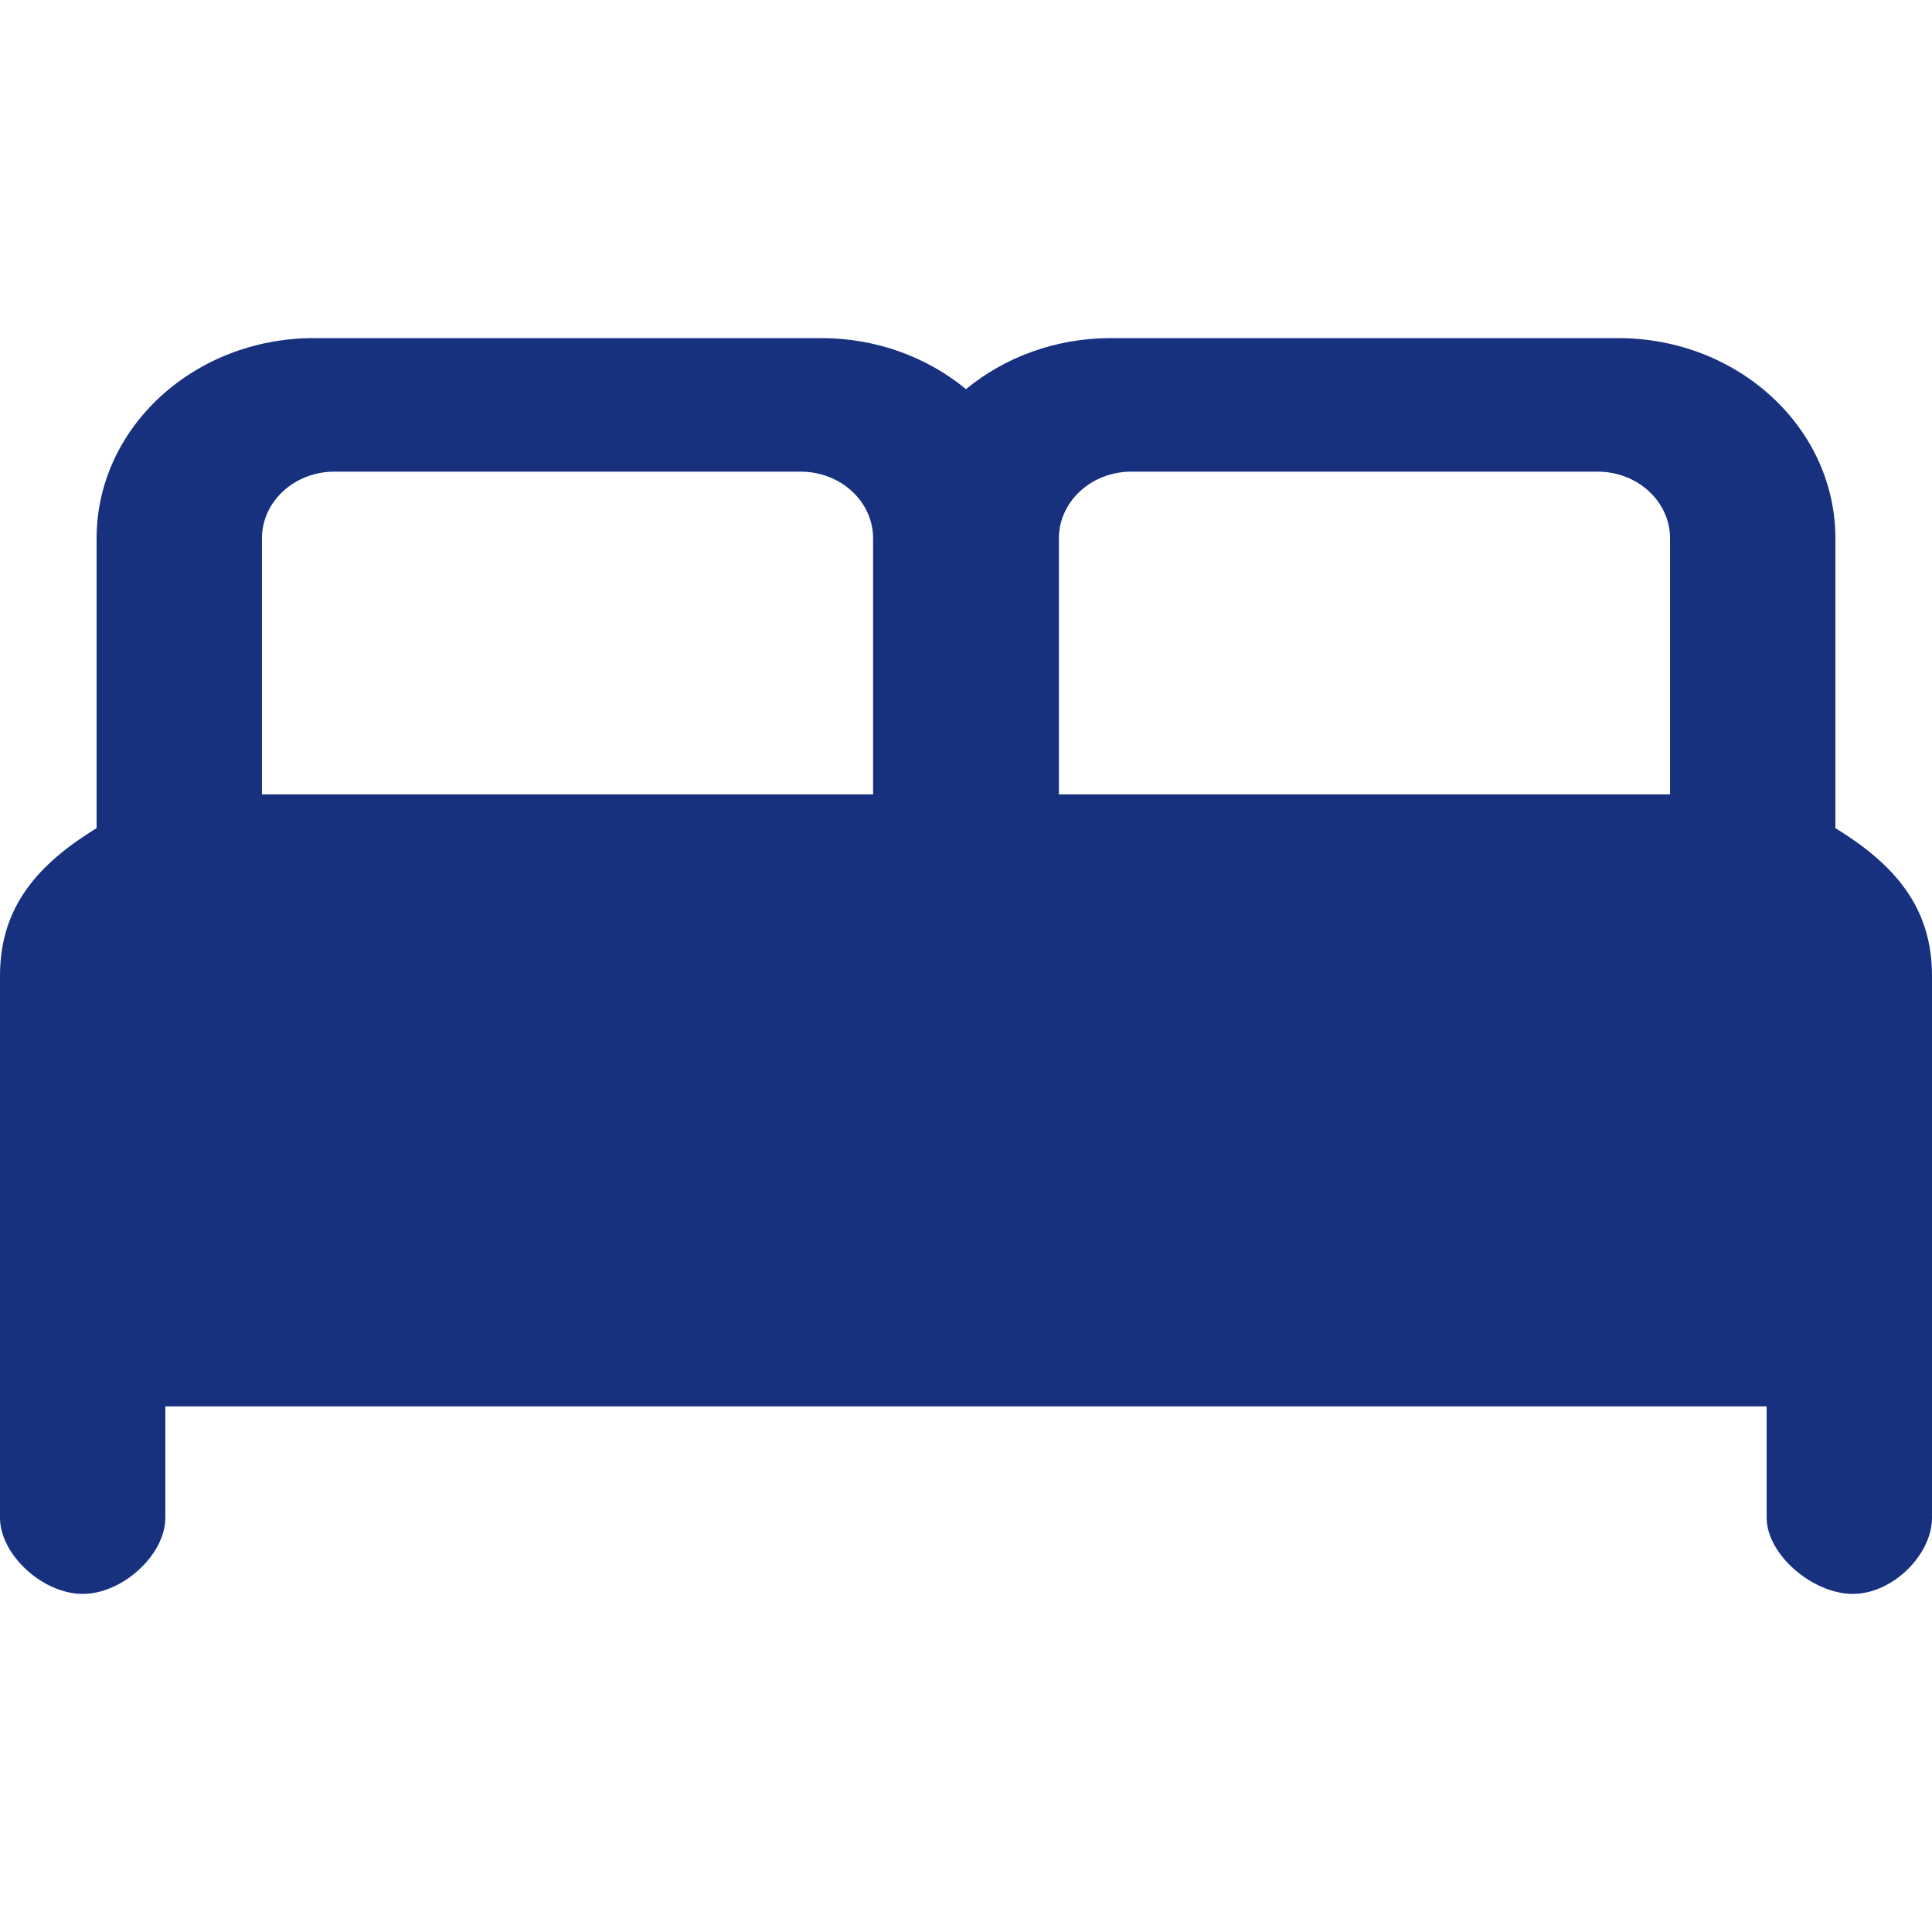 <svg width="24" height="24" viewBox="0 0 24 24" fill="none" xmlns="http://www.w3.org/2000/svg">
<g clip-path="url(#clip0_450_8207)">
<path d="M1.2 12.6C1.2 11.938 1.737 11.4 2.4 11.4H21.6C22.263 11.4 22.8 11.938 22.8 12.6V16.2H1.2V12.6Z" fill="#17317F"/>
<path fill-rule="evenodd" clip-rule="evenodd" d="M1.2 6.688C1.2 5.314 2.409 4.2 3.9 4.2H10.2C10.892 4.2 11.522 4.44 12 4.834C12.478 4.44 13.108 4.2 13.8 4.2H20.1C21.591 4.2 22.8 5.314 22.8 6.688V10.287C23.524 10.733 24 11.259 24 12.122V18.854C24 19.312 23.513 19.8 23.016 19.8C22.519 19.8 21.946 19.312 21.946 18.854V17.471H2.054V18.854C2.054 19.312 1.524 19.8 1.027 19.8C0.53 19.8 0 19.312 0 18.854V12.122C0 11.259 0.476 10.733 1.2 10.287V6.688ZM21.046 11.527H2.954C2.457 11.527 2.054 11.898 2.054 12.356V15.812H21.946V12.356C21.946 11.898 21.543 11.527 21.046 11.527ZM10.846 9.868V6.688C10.846 6.23 10.443 5.859 9.946 5.859H4.154C3.657 5.859 3.254 6.23 3.254 6.688V9.868H10.846ZM20.746 9.868V6.688C20.746 6.23 20.343 5.859 19.846 5.859H14.054C13.557 5.859 13.154 6.23 13.154 6.688V9.868H20.746Z" fill="#17317F"/>
</g>
<defs>
<clipPath id="clip0_450_8207">
<rect width="24" height="24" fill="white"/>
</clipPath>
</defs>
</svg>
